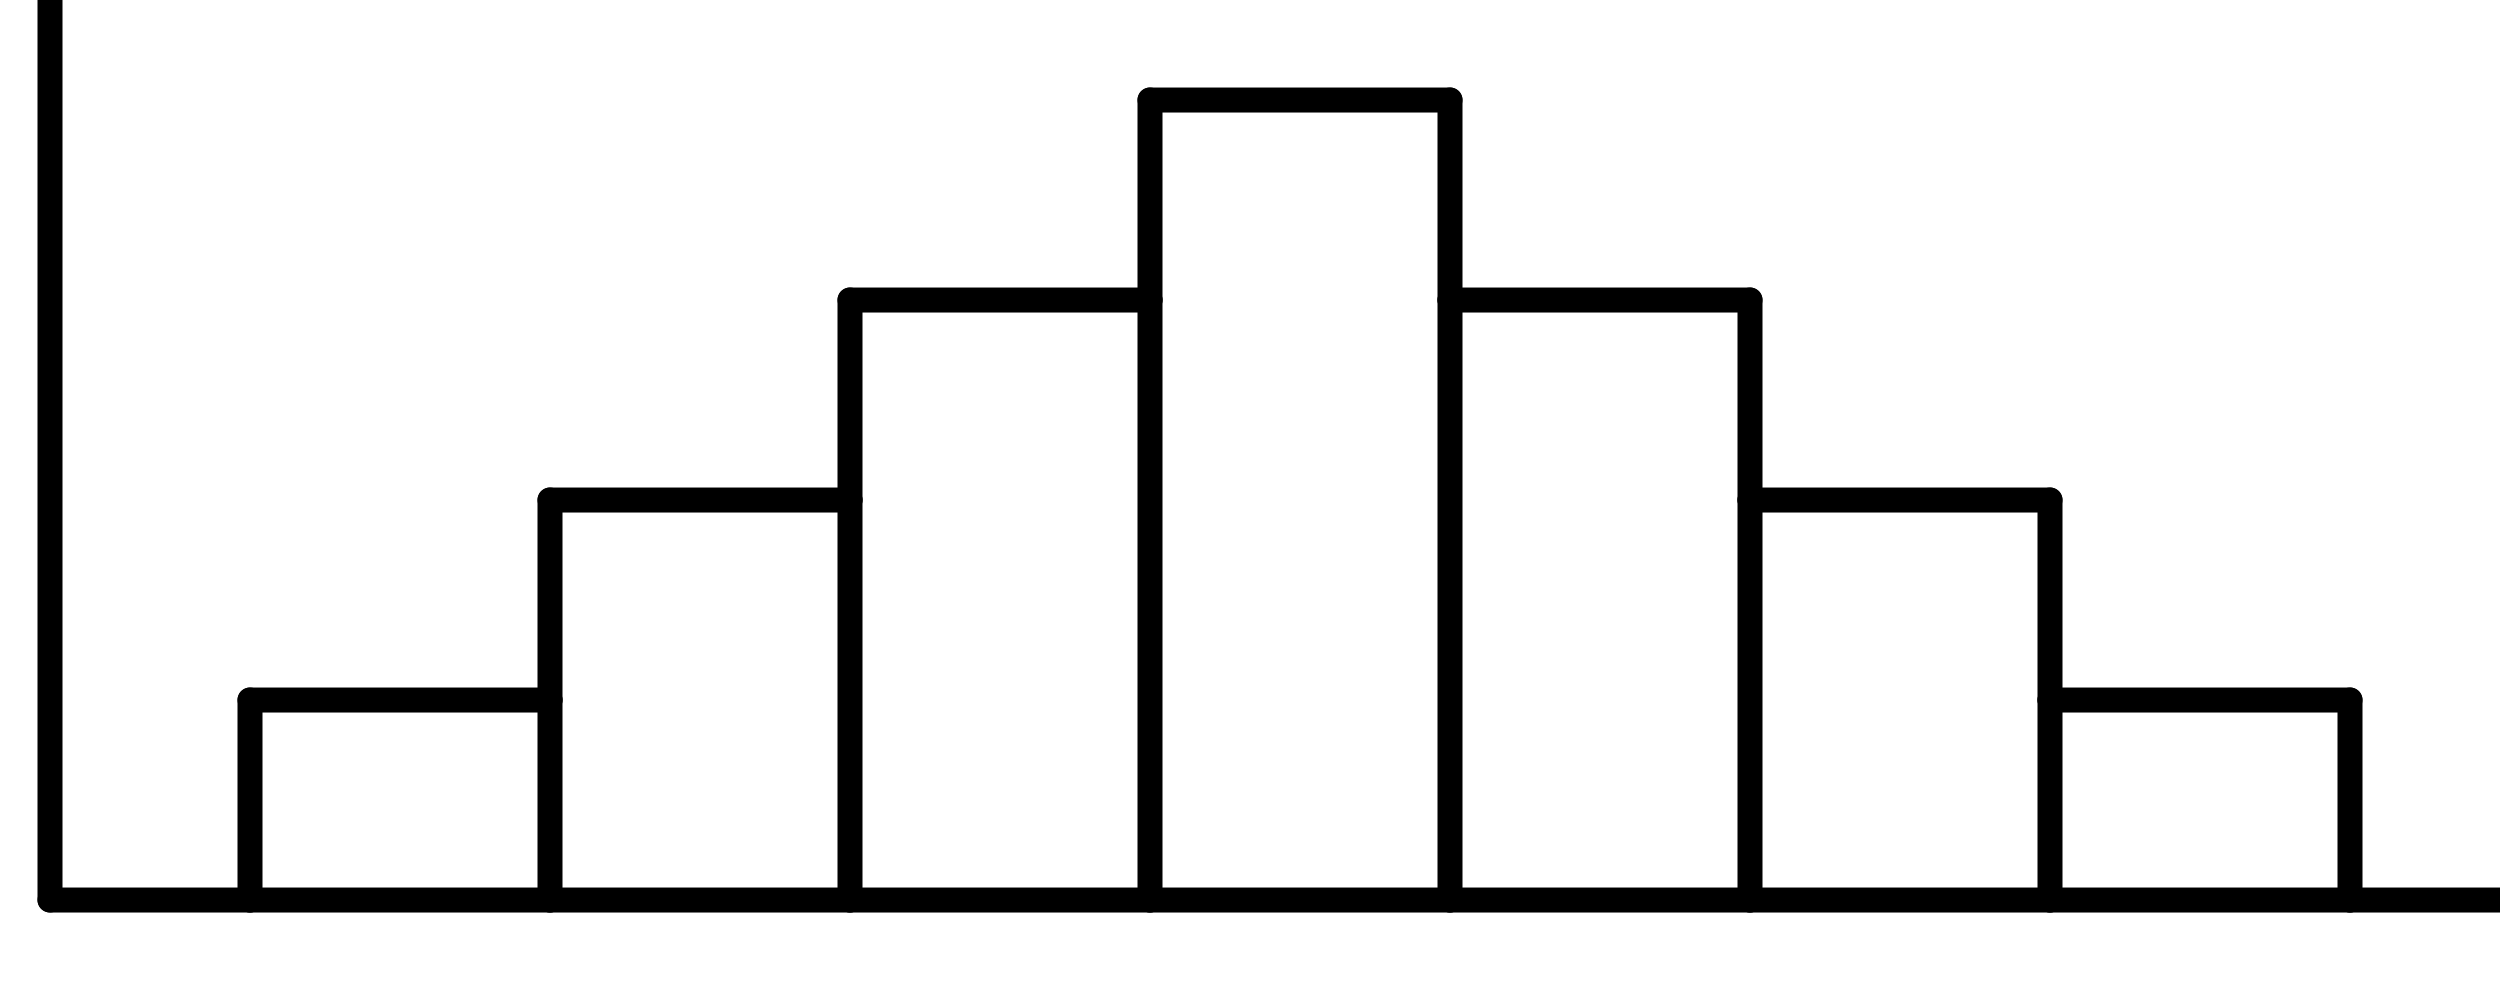 <svg class="bob" font-family="arial" font-size="14" height="80" width="200" xmlns="http://www.w3.org/2000/svg">
<defs>
<marker id="triangle" markerHeight="8" markerWidth="8" orient="auto" refX="4" refY="2" viewBox="0 0 8 4">
<polygon class="fg_fill" points="0,0 0,4 8,2 0,0"/>
</marker>
<marker id="clear_triangle" markerHeight="10" markerWidth="10" orient="auto" refX="1" refY="7" viewBox="0 0 20 14">
<polygon class="bg_fill" points="2,2 2,12 18,7 2,2"/>
</marker>
<marker id="circle" markerHeight="5" markerWidth="5" orient="auto" refX="10" refY="10" viewBox="0 0 20 20">
<circle class="fg_fill" cx="10" cy="10" r="8"/>
</marker>
<marker id="square" markerHeight="5" markerWidth="5" orient="auto" refX="10" refY="10" viewBox="0 0 20 20">
<rect class="fg_fill" height="20" width="20" x="0" y="0"/>
</marker>
<marker id="open_circle" markerHeight="10" markerWidth="10" orient="auto" refX="10" refY="10" viewBox="0 0 20 20">
<circle class="bg_fill" cx="10" cy="10" r="4"/>
</marker>
<marker id="big_open_circle" markerHeight="20" markerWidth="20" orient="auto" refX="20" refY="20" viewBox="0 0 40 40">
<circle class="bg_fill" cx="20" cy="20" r="6"/>
</marker>
</defs>
<style type="text/css">

rect.backdrop {
    fill: white;
}
text{
    fill: black;
}

circle {
    fill: none;
    stroke: black;
    stroke-width: 2;
}

line {
    stroke: black;
    stroke-width: 2;
    stroke-opacity: 1;
    fill-opacity: 1;
    stroke-linecap: round;
    stroke-linejoin: miter;
}

path {
    fill: none;
    stroke: black;
    stroke-width: 2;
    stroke-opacity: 1;
    fill-opacity: 1;
    stroke-linecap: round;
    stroke-linejoin: miter;
}

line.dashed {
    stroke-dasharray: 5;
}

.fg_fill {
    fill: black;
}


.bg_fill {
    fill: white;
    stroke: black;
    stroke-width: 2;
}

tspan.head{
    fill: none;
    stroke: none;
}
    
</style>
<rect class="backdrop" height="80" width="200" x="0" y="0"/>
<g>
<line x1="4" x2="4" y1="0" y2="72"/>
<line x1="4" x2="20" y1="72" y2="72"/>
<line x1="20" x2="20" y1="56" y2="72"/>
<line x1="20" x2="44" y1="56" y2="56"/>
<line x1="20" x2="44" y1="72" y2="72"/>
<line x1="44" x2="44" y1="40" y2="56"/>
<line x1="44" x2="68" y1="40" y2="40"/>
<line x1="44" x2="44" y1="56" y2="72"/>
<line x1="44" x2="68" y1="72" y2="72"/>
<line x1="68" x2="68" y1="24" y2="40"/>
<line x1="68" x2="92" y1="24" y2="24"/>
<line x1="68" x2="68" y1="40" y2="72"/>
<line x1="68" x2="92" y1="72" y2="72"/>
<line x1="92" x2="92" y1="8" y2="24"/>
<line x1="92" x2="116" y1="8" y2="8"/>
<line x1="92" x2="92" y1="24" y2="72"/>
<line x1="92" x2="116" y1="72" y2="72"/>
<line x1="116" x2="116" y1="8" y2="24"/>
<line x1="116" x2="116" y1="24" y2="72"/>
<line x1="116" x2="140" y1="24" y2="24"/>
<line x1="116" x2="140" y1="72" y2="72"/>
<line x1="140" x2="140" y1="24" y2="40"/>
<line x1="140" x2="140" y1="40" y2="72"/>
<line x1="140" x2="164" y1="40" y2="40"/>
<line x1="140" x2="164" y1="72" y2="72"/>
<line x1="164" x2="164" y1="40" y2="56"/>
<line x1="164" x2="164" y1="56" y2="72"/>
<line x1="164" x2="188" y1="56" y2="56"/>
<line x1="164" x2="188" y1="72" y2="72"/>
<line x1="188" x2="188" y1="56" y2="72"/>
<line x1="188" x2="200" y1="72" y2="72"/>
</g>
</svg>
